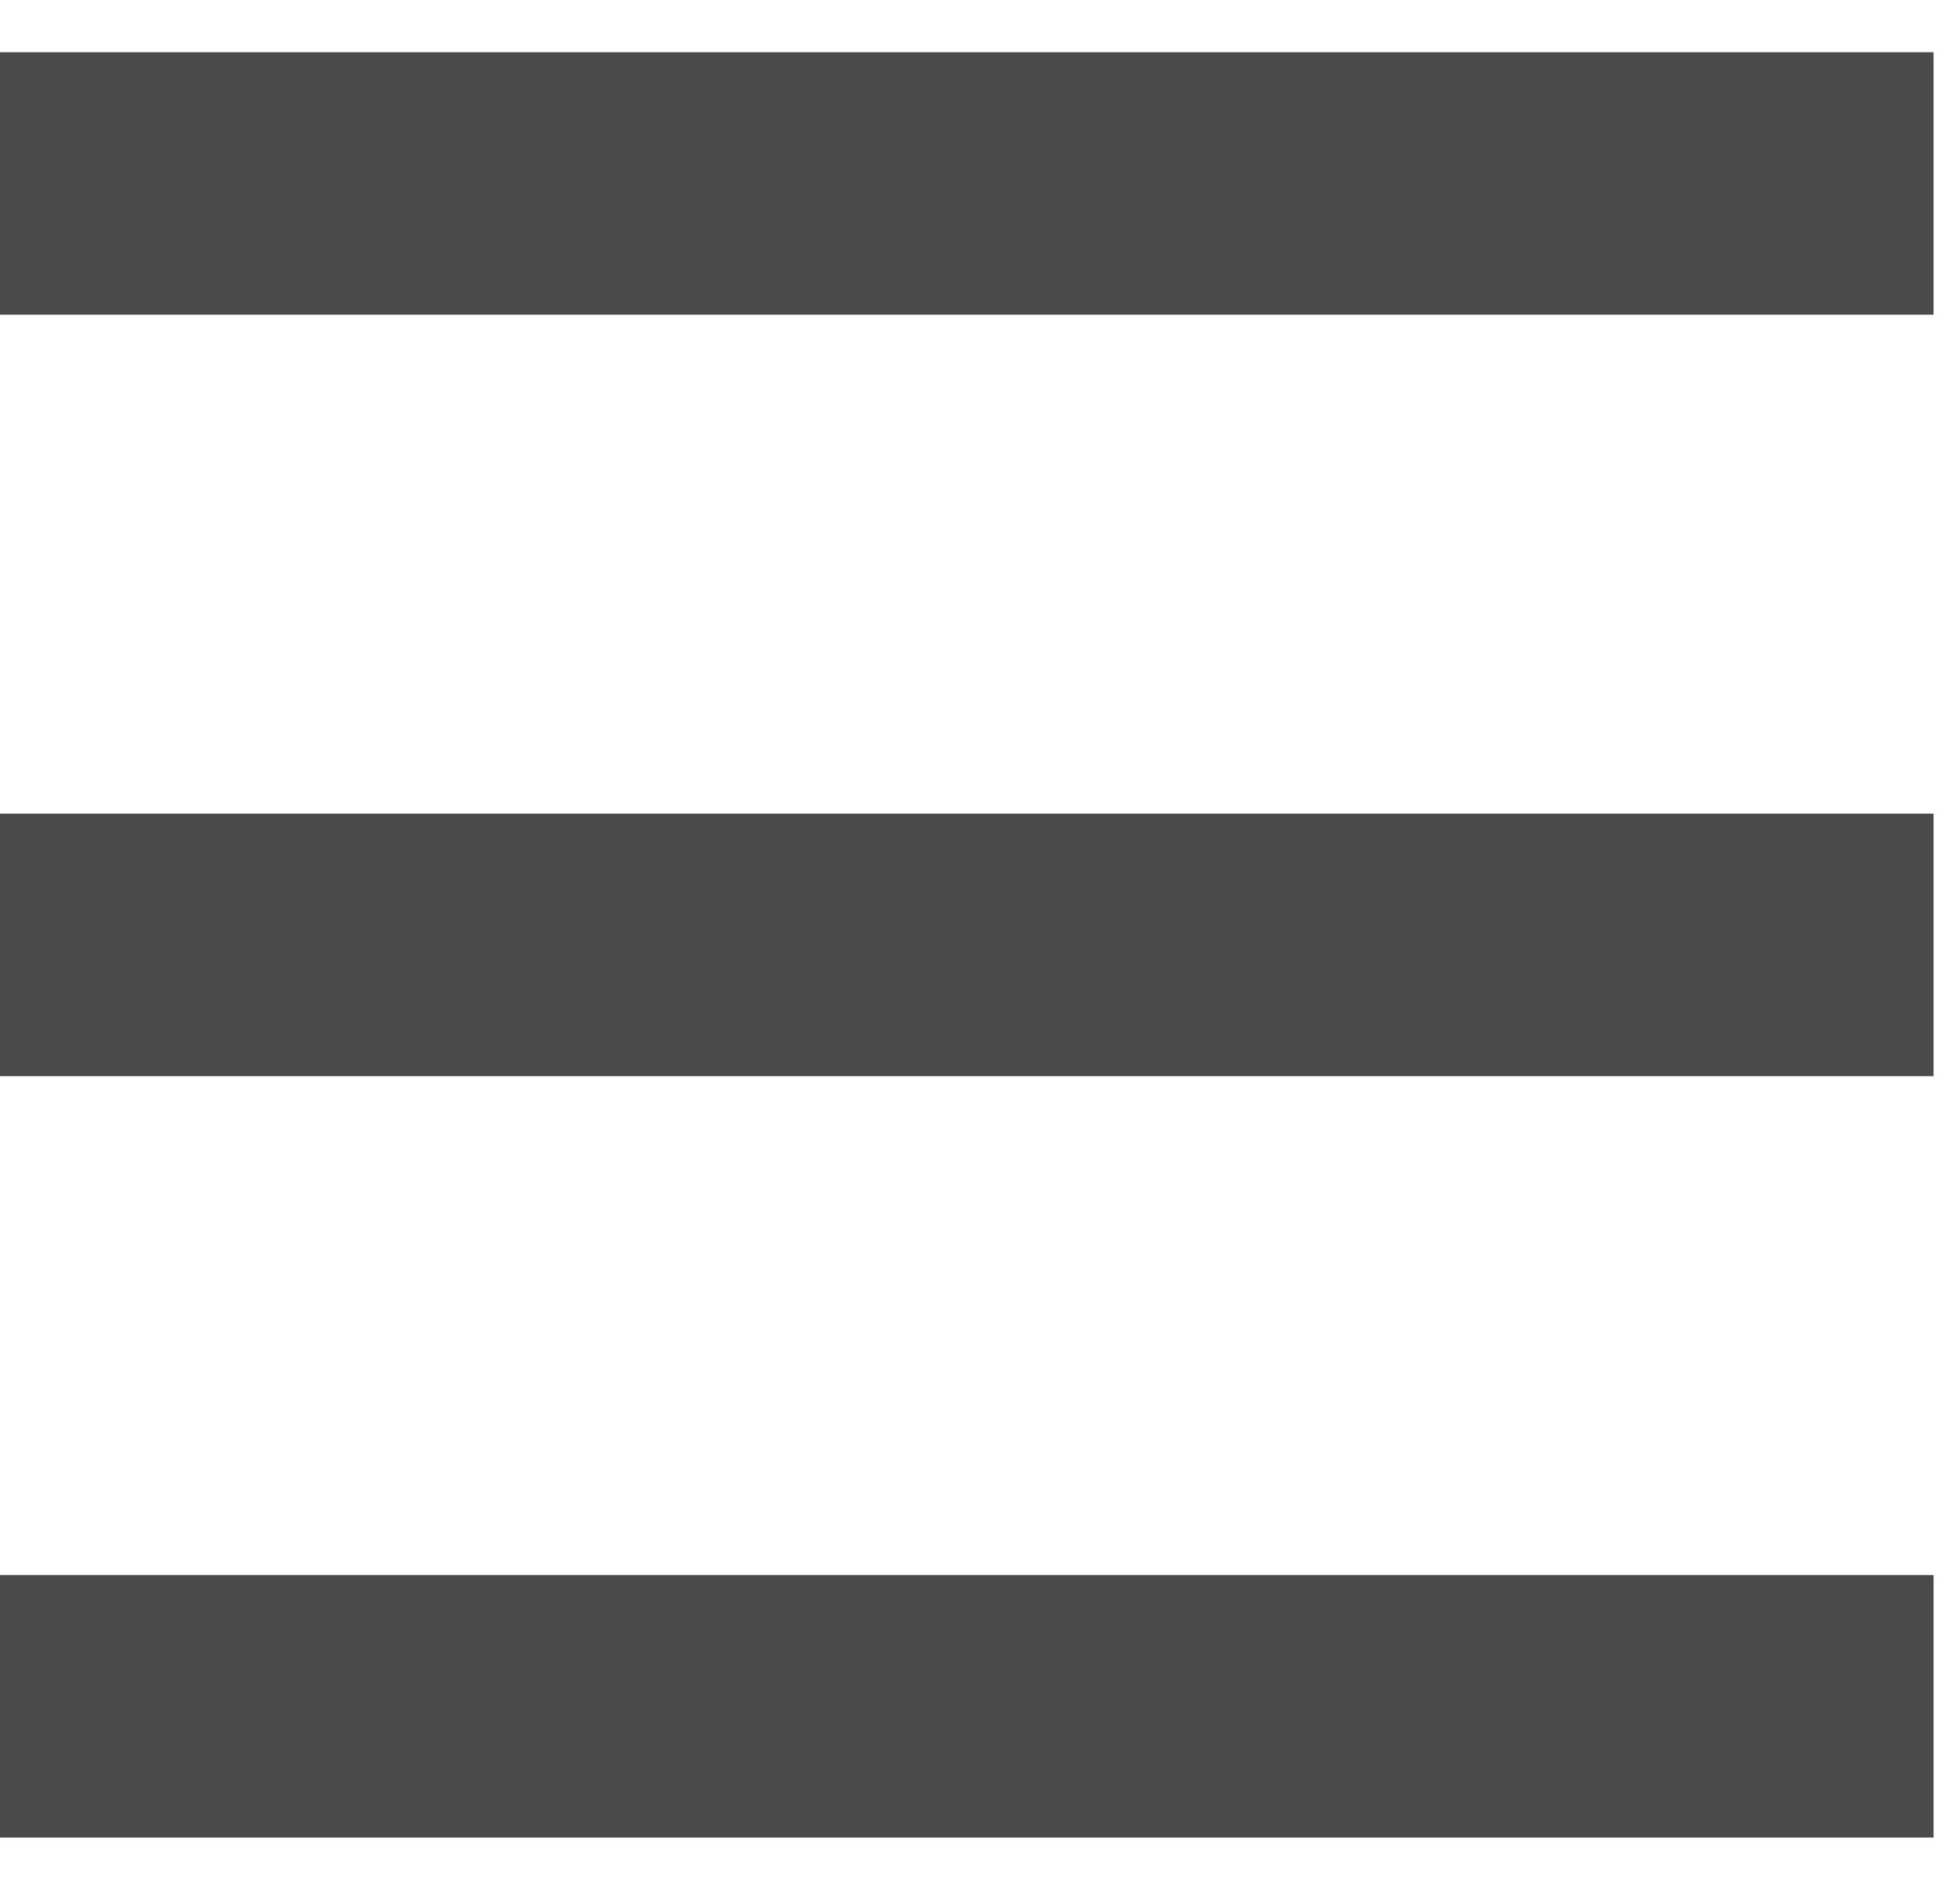 <?xml version="1.0" encoding="UTF-8"?>
<svg width="28px" height="27px" viewBox="0 0 28 27" version="1.1" xmlns="http://www.w3.org/2000/svg" xmlns:xlink="http://www.w3.org/1999/xlink">
    <!-- Generator: Sketch 52.4 (67378) - http://www.bohemiancoding.com/sketch -->
    <title>menu-closed</title>
    <desc>Created with Sketch.</desc>
    <g id="V3" stroke="none" stroke-width="1" fill="none" fill-rule="evenodd" stroke-linecap="square">
        <g id="Homepage-&gt;-Desktop" transform="translate(-66, -74)" stroke="#4A4A4A" stroke-width="3.75">
            <g id="Menu" transform="translate(50, 50)">
                <g id="Content" transform="translate(13, 26)">
                    <path d="M30.622,11.5 L3,11.5 L30.622,11.5 Z M30.622,0.621 L3,0.621 L30.622,0.621 Z M30.622,22.379 L3,22.379 L30.622,22.379 Z" id="menu-closed"></path>
                </g>
            </g>
        </g>
    </g>
</svg>